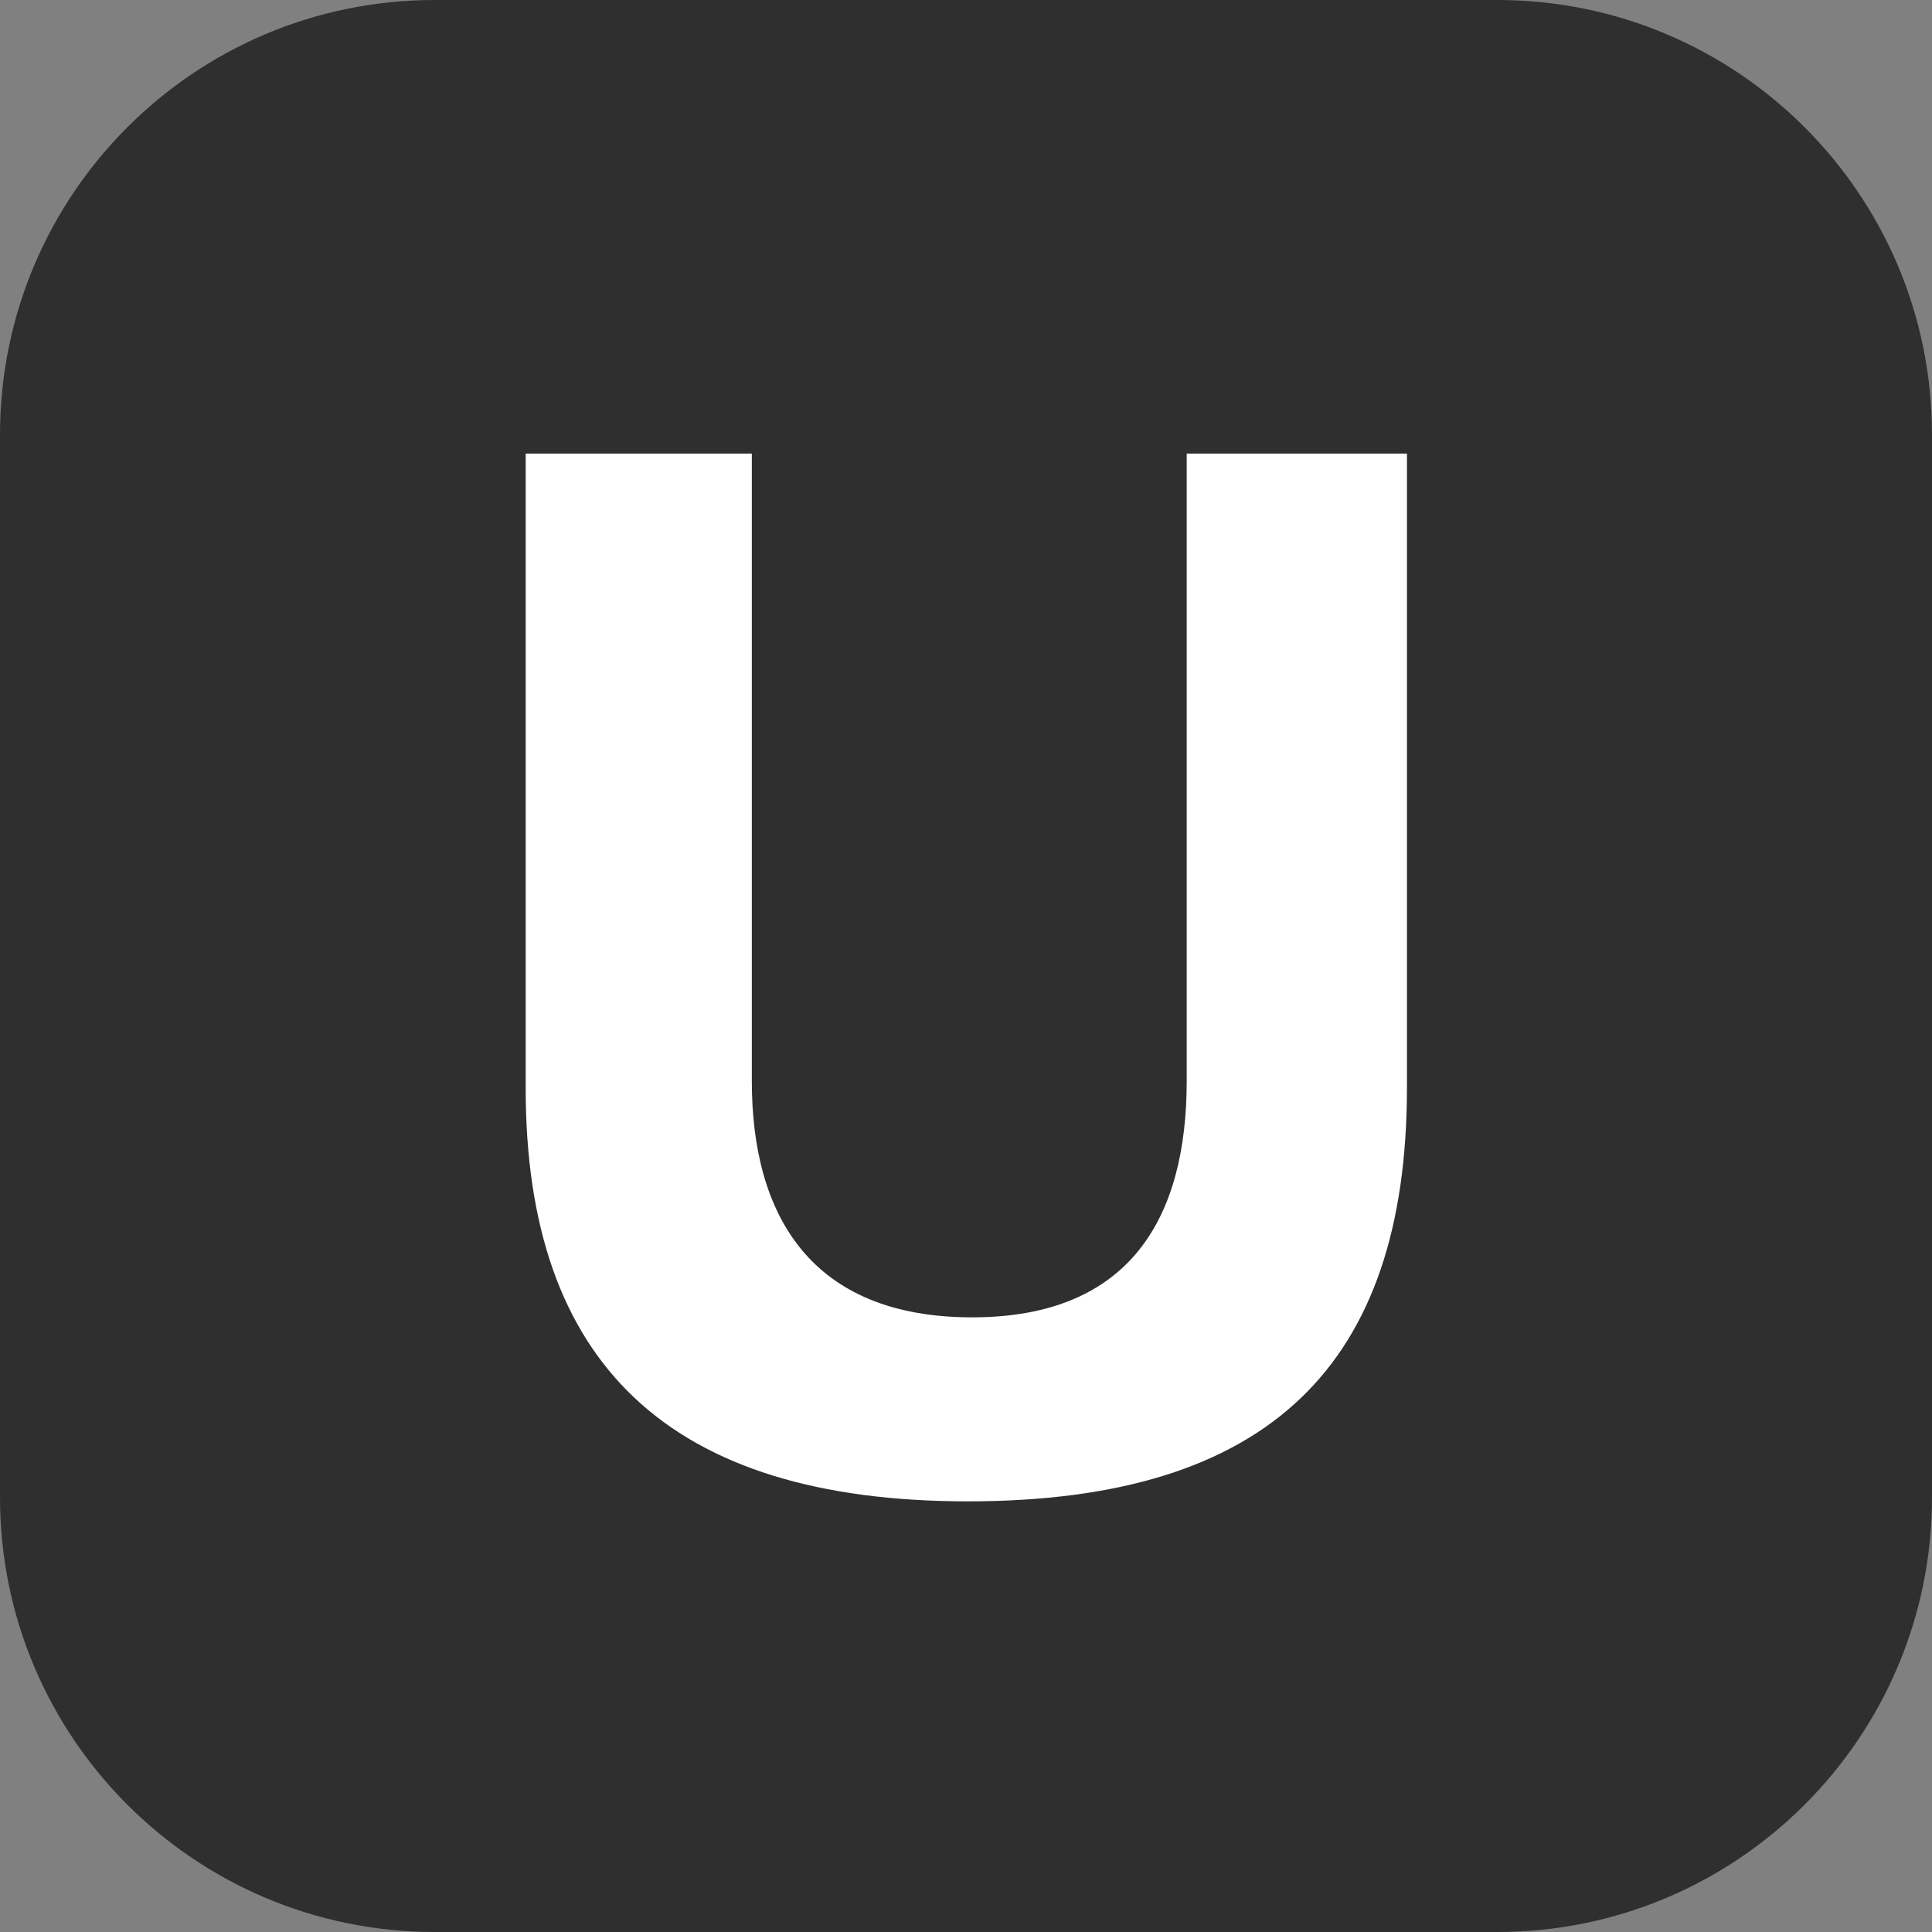 <svg width="21" height="21" viewBox="0 0 21 21" fill="none" xmlns="http://www.w3.org/2000/svg">
<rect x="0" y="0" width="21" height="21" fill="#808080" stroke="none"/>
<path d="M16.275 0H4.725C2.115 0 0 2.115 0 4.725V16.275C0 18.884 2.115 21 4.725 21H16.275C18.884 21 21 18.884 21 16.275V4.725C21 2.115 18.884 0 16.275 0Z" fill="#2F2F2F"/>
<path d="M10.52 16.319C7.274 16.319 5.714 14.823 5.714 11.83V4.93H8.172V11.751C8.172 13.216 8.818 14.319 10.567 14.319C12.3 14.319 12.899 13.216 12.899 11.751V4.93H15.293V11.83C15.29 14.823 13.809 16.319 10.52 16.319V16.319Z" fill="white"/>
</svg>
